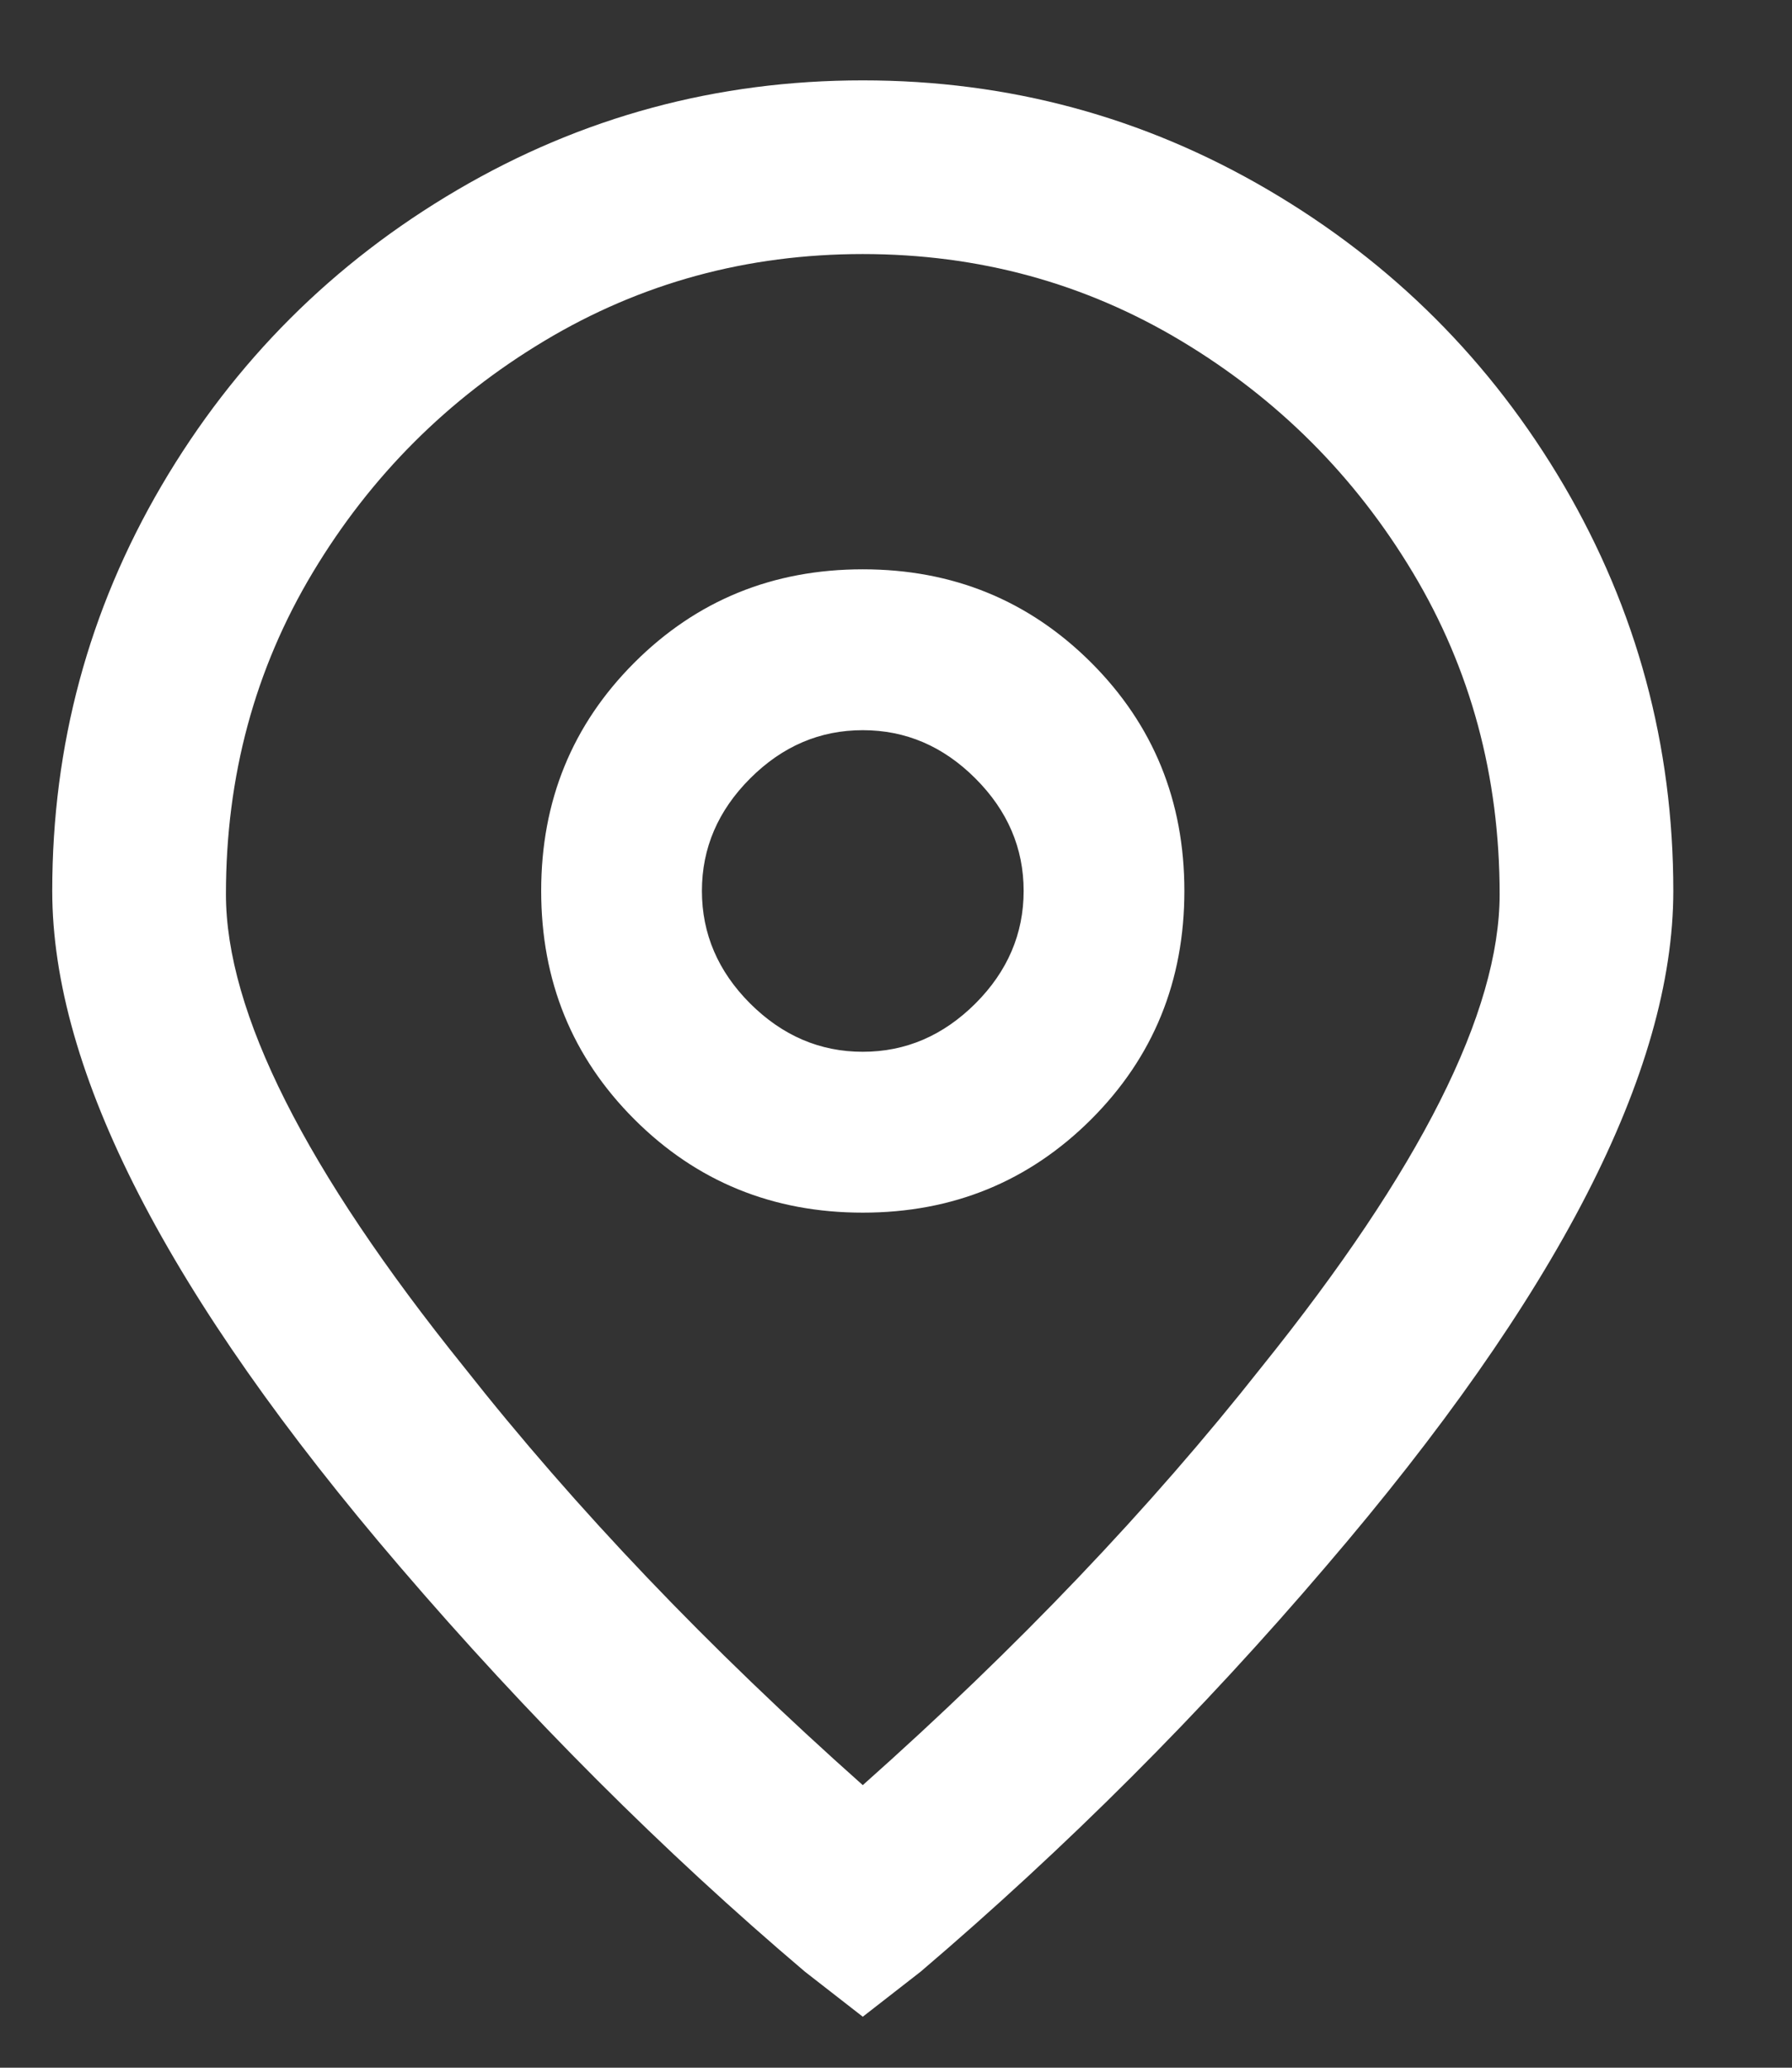 <svg width="13" height="15" viewBox="0 0 13 15" fill="none" xmlns="http://www.w3.org/2000/svg">
<rect x="0" y="0" width="13" height="15" fill="#333333" stroke="none"/>
<path d="M6.259 14.63L5.839 14.303C4.812 13.432 3.832 12.452 2.899 11.363C1.219 9.403 0.379 7.77 0.379 6.463C0.379 5.406 0.643 4.426 1.172 3.523C1.701 2.621 2.417 1.906 3.319 1.377C4.221 0.848 5.201 0.583 6.259 0.583C7.317 0.583 8.297 0.848 9.199 1.377C10.101 1.906 10.817 2.621 11.346 3.523C11.874 4.426 12.139 5.406 12.139 6.463C12.139 7.77 11.299 9.403 9.619 11.363C8.717 12.421 7.737 13.401 6.679 14.303L6.259 14.63ZM6.259 1.843C5.419 1.843 4.649 2.053 3.949 2.473C3.249 2.893 2.689 3.453 2.269 4.153C1.849 4.853 1.639 5.631 1.639 6.487C1.639 7.342 2.214 8.486 3.366 9.917C4.174 10.943 5.139 11.954 6.259 12.95C7.379 11.954 8.343 10.943 9.152 9.917C10.303 8.486 10.879 7.342 10.879 6.487C10.879 5.631 10.669 4.853 10.249 4.153C9.829 3.453 9.269 2.893 8.569 2.473C7.869 2.053 7.099 1.843 6.259 1.843ZM6.259 8.797C5.606 8.797 5.053 8.571 4.602 8.12C4.151 7.669 3.926 7.117 3.926 6.463C3.926 5.81 4.151 5.258 4.602 4.807C5.053 4.356 5.606 4.13 6.259 4.13C6.912 4.13 7.464 4.356 7.916 4.807C8.367 5.258 8.592 5.81 8.592 6.463C8.592 7.117 8.367 7.669 7.916 8.12C7.464 8.571 6.912 8.797 6.259 8.797ZM6.259 5.297C5.948 5.297 5.676 5.413 5.442 5.647C5.209 5.88 5.092 6.152 5.092 6.463C5.092 6.774 5.209 7.047 5.442 7.28C5.676 7.513 5.948 7.63 6.259 7.63C6.57 7.63 6.842 7.513 7.076 7.28C7.309 7.047 7.426 6.774 7.426 6.463C7.426 6.152 7.309 5.88 7.076 5.647C6.842 5.413 6.57 5.297 6.259 5.297Z" fill="#ffffff"/>
</svg>
